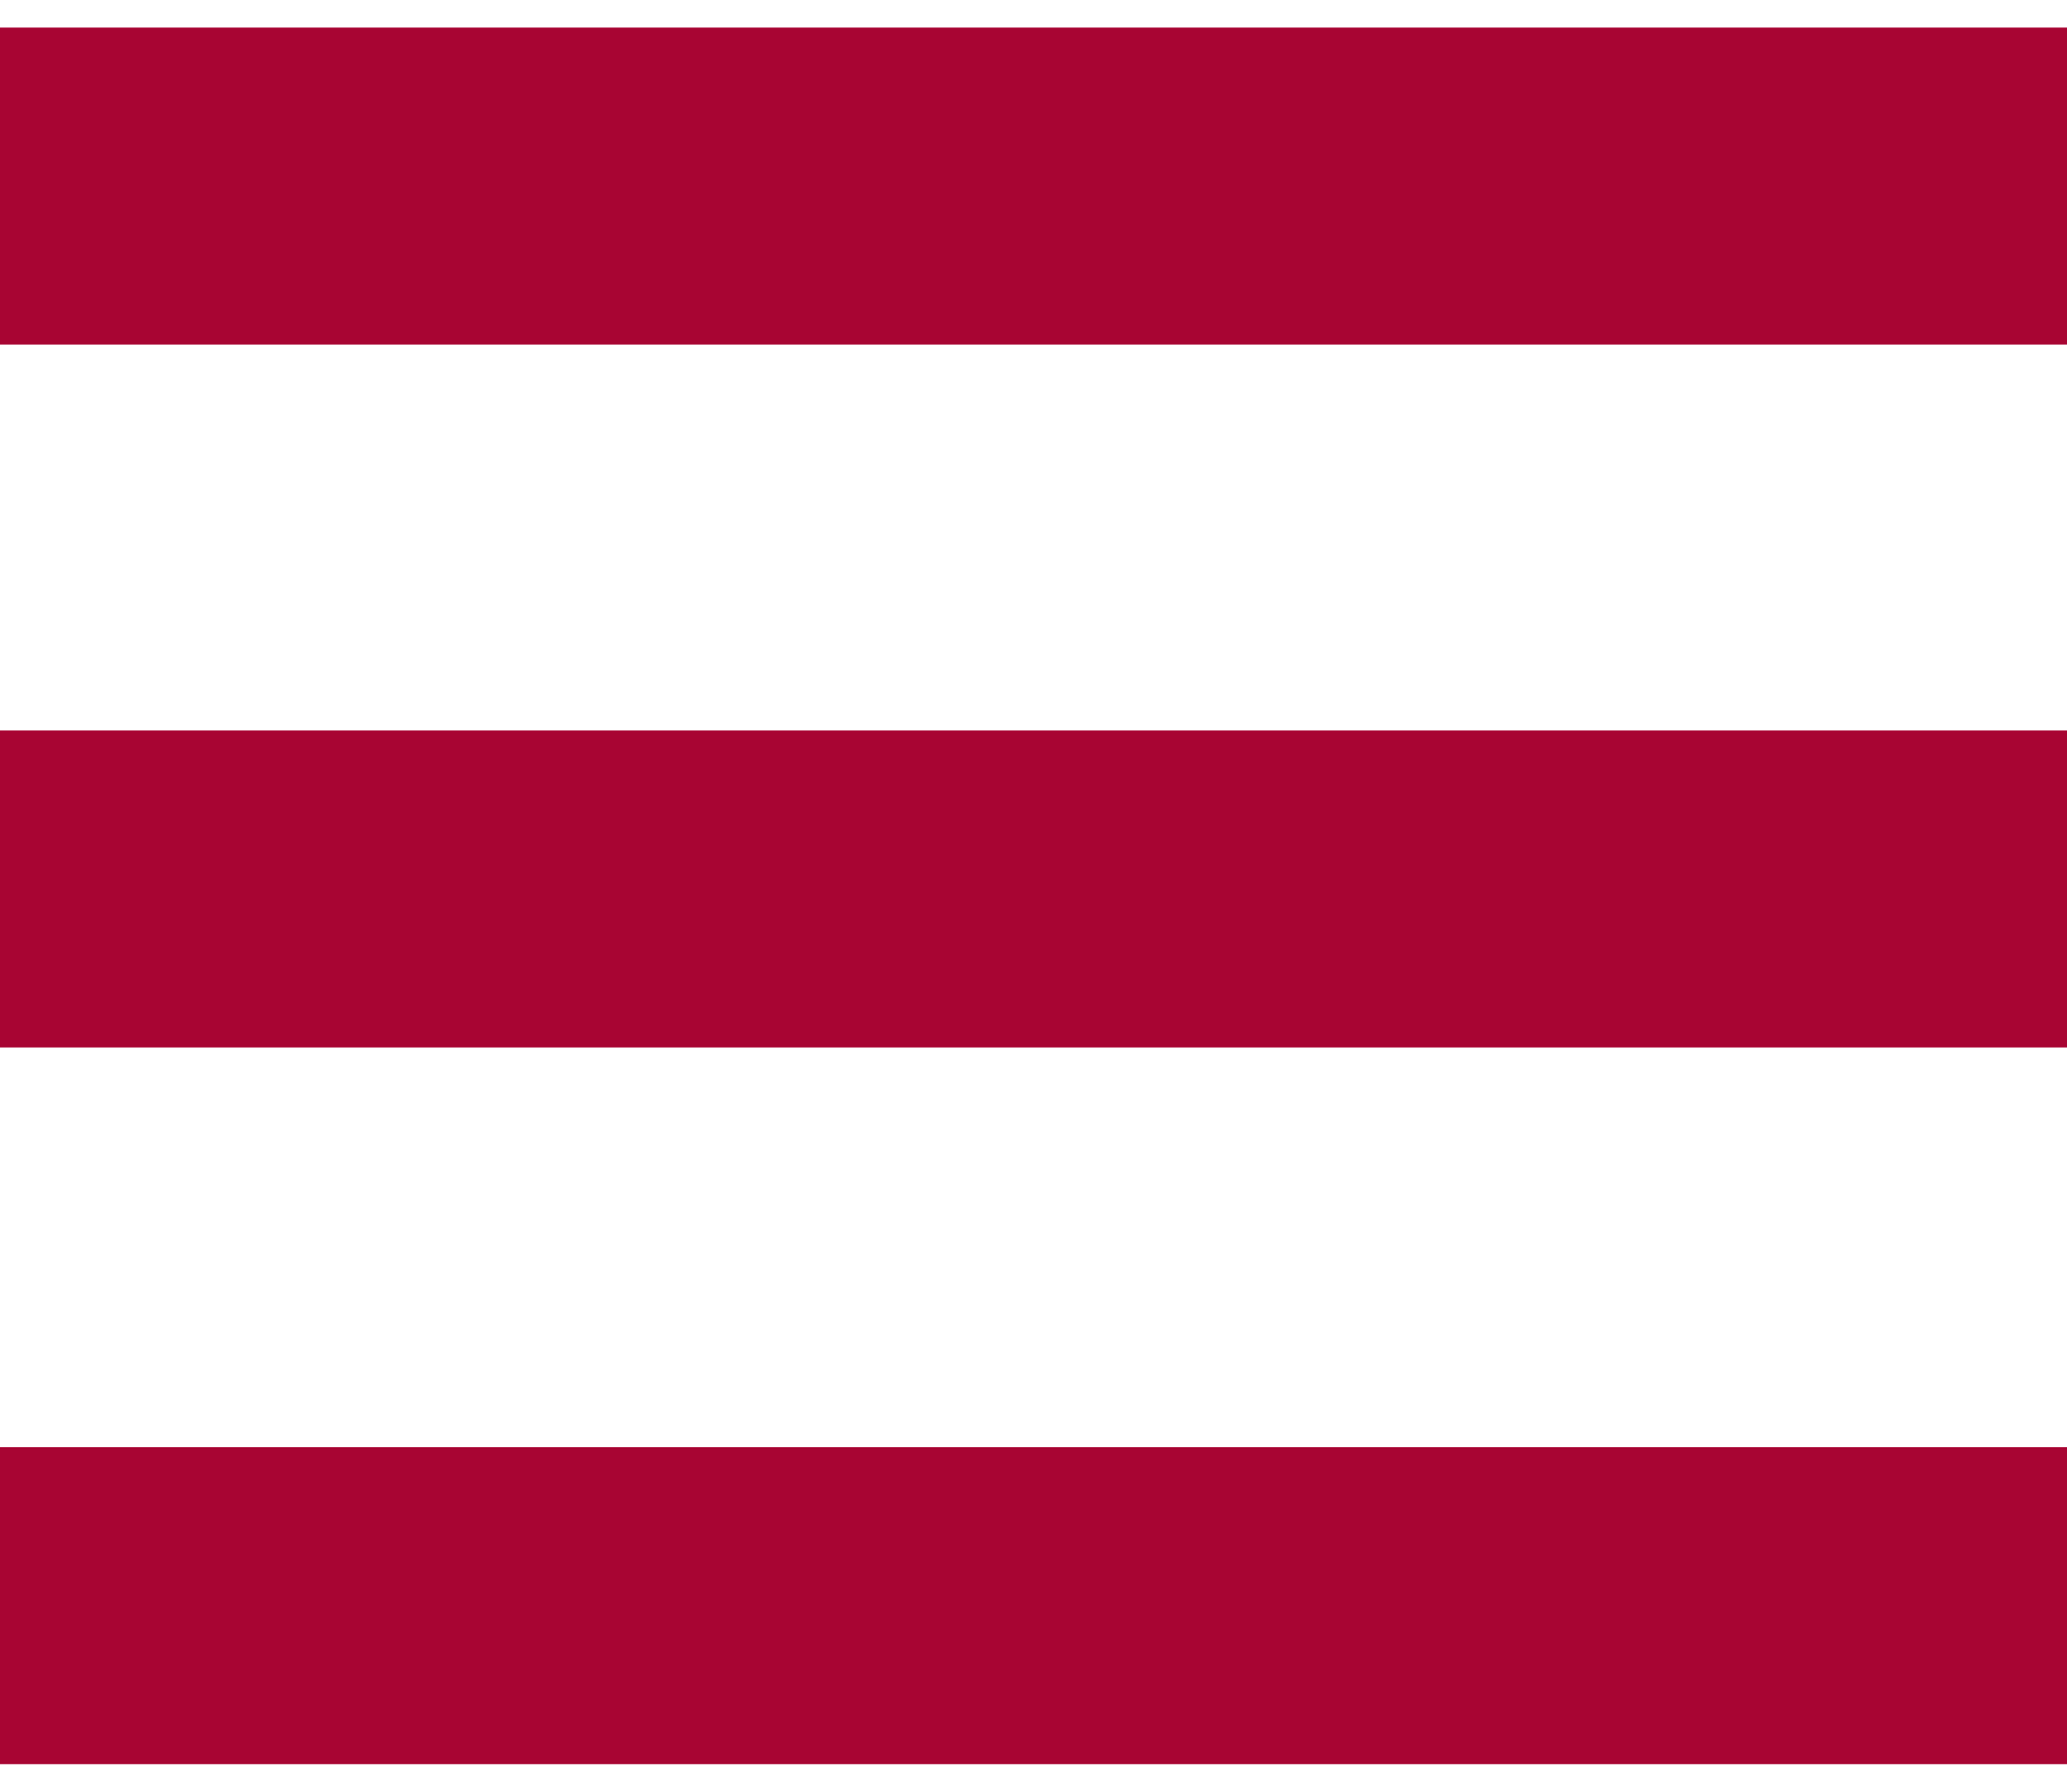 <?xml version="1.0" encoding="utf-8"?>
<!-- Generator: Adobe Illustrator 18.0.0, SVG Export Plug-In . SVG Version: 6.00 Build 0)  -->
<!DOCTYPE svg PUBLIC "-//W3C//DTD SVG 1.1//EN" "http://www.w3.org/Graphics/SVG/1.1/DTD/svg11.dtd">
<svg version="1.1" id="Layer_1" xmlns="http://www.w3.org/2000/svg" xmlns:xlink="http://www.w3.org/1999/xlink" x="0px" y="0px"
	 viewBox="0 0 15 13" enable-background="new 0 0 15 13" xml:space="preserve">
<g>
	<rect x="0" y="10.5" fill="#A80533" width="15" height="2.3"/>
	<rect x="0" y="0.2" fill="#A80533" width="15" height="2.3"/>
	<rect x="0" y="5.3" fill="#A80533" width="15" height="2.3"/>
</g>
</svg>
